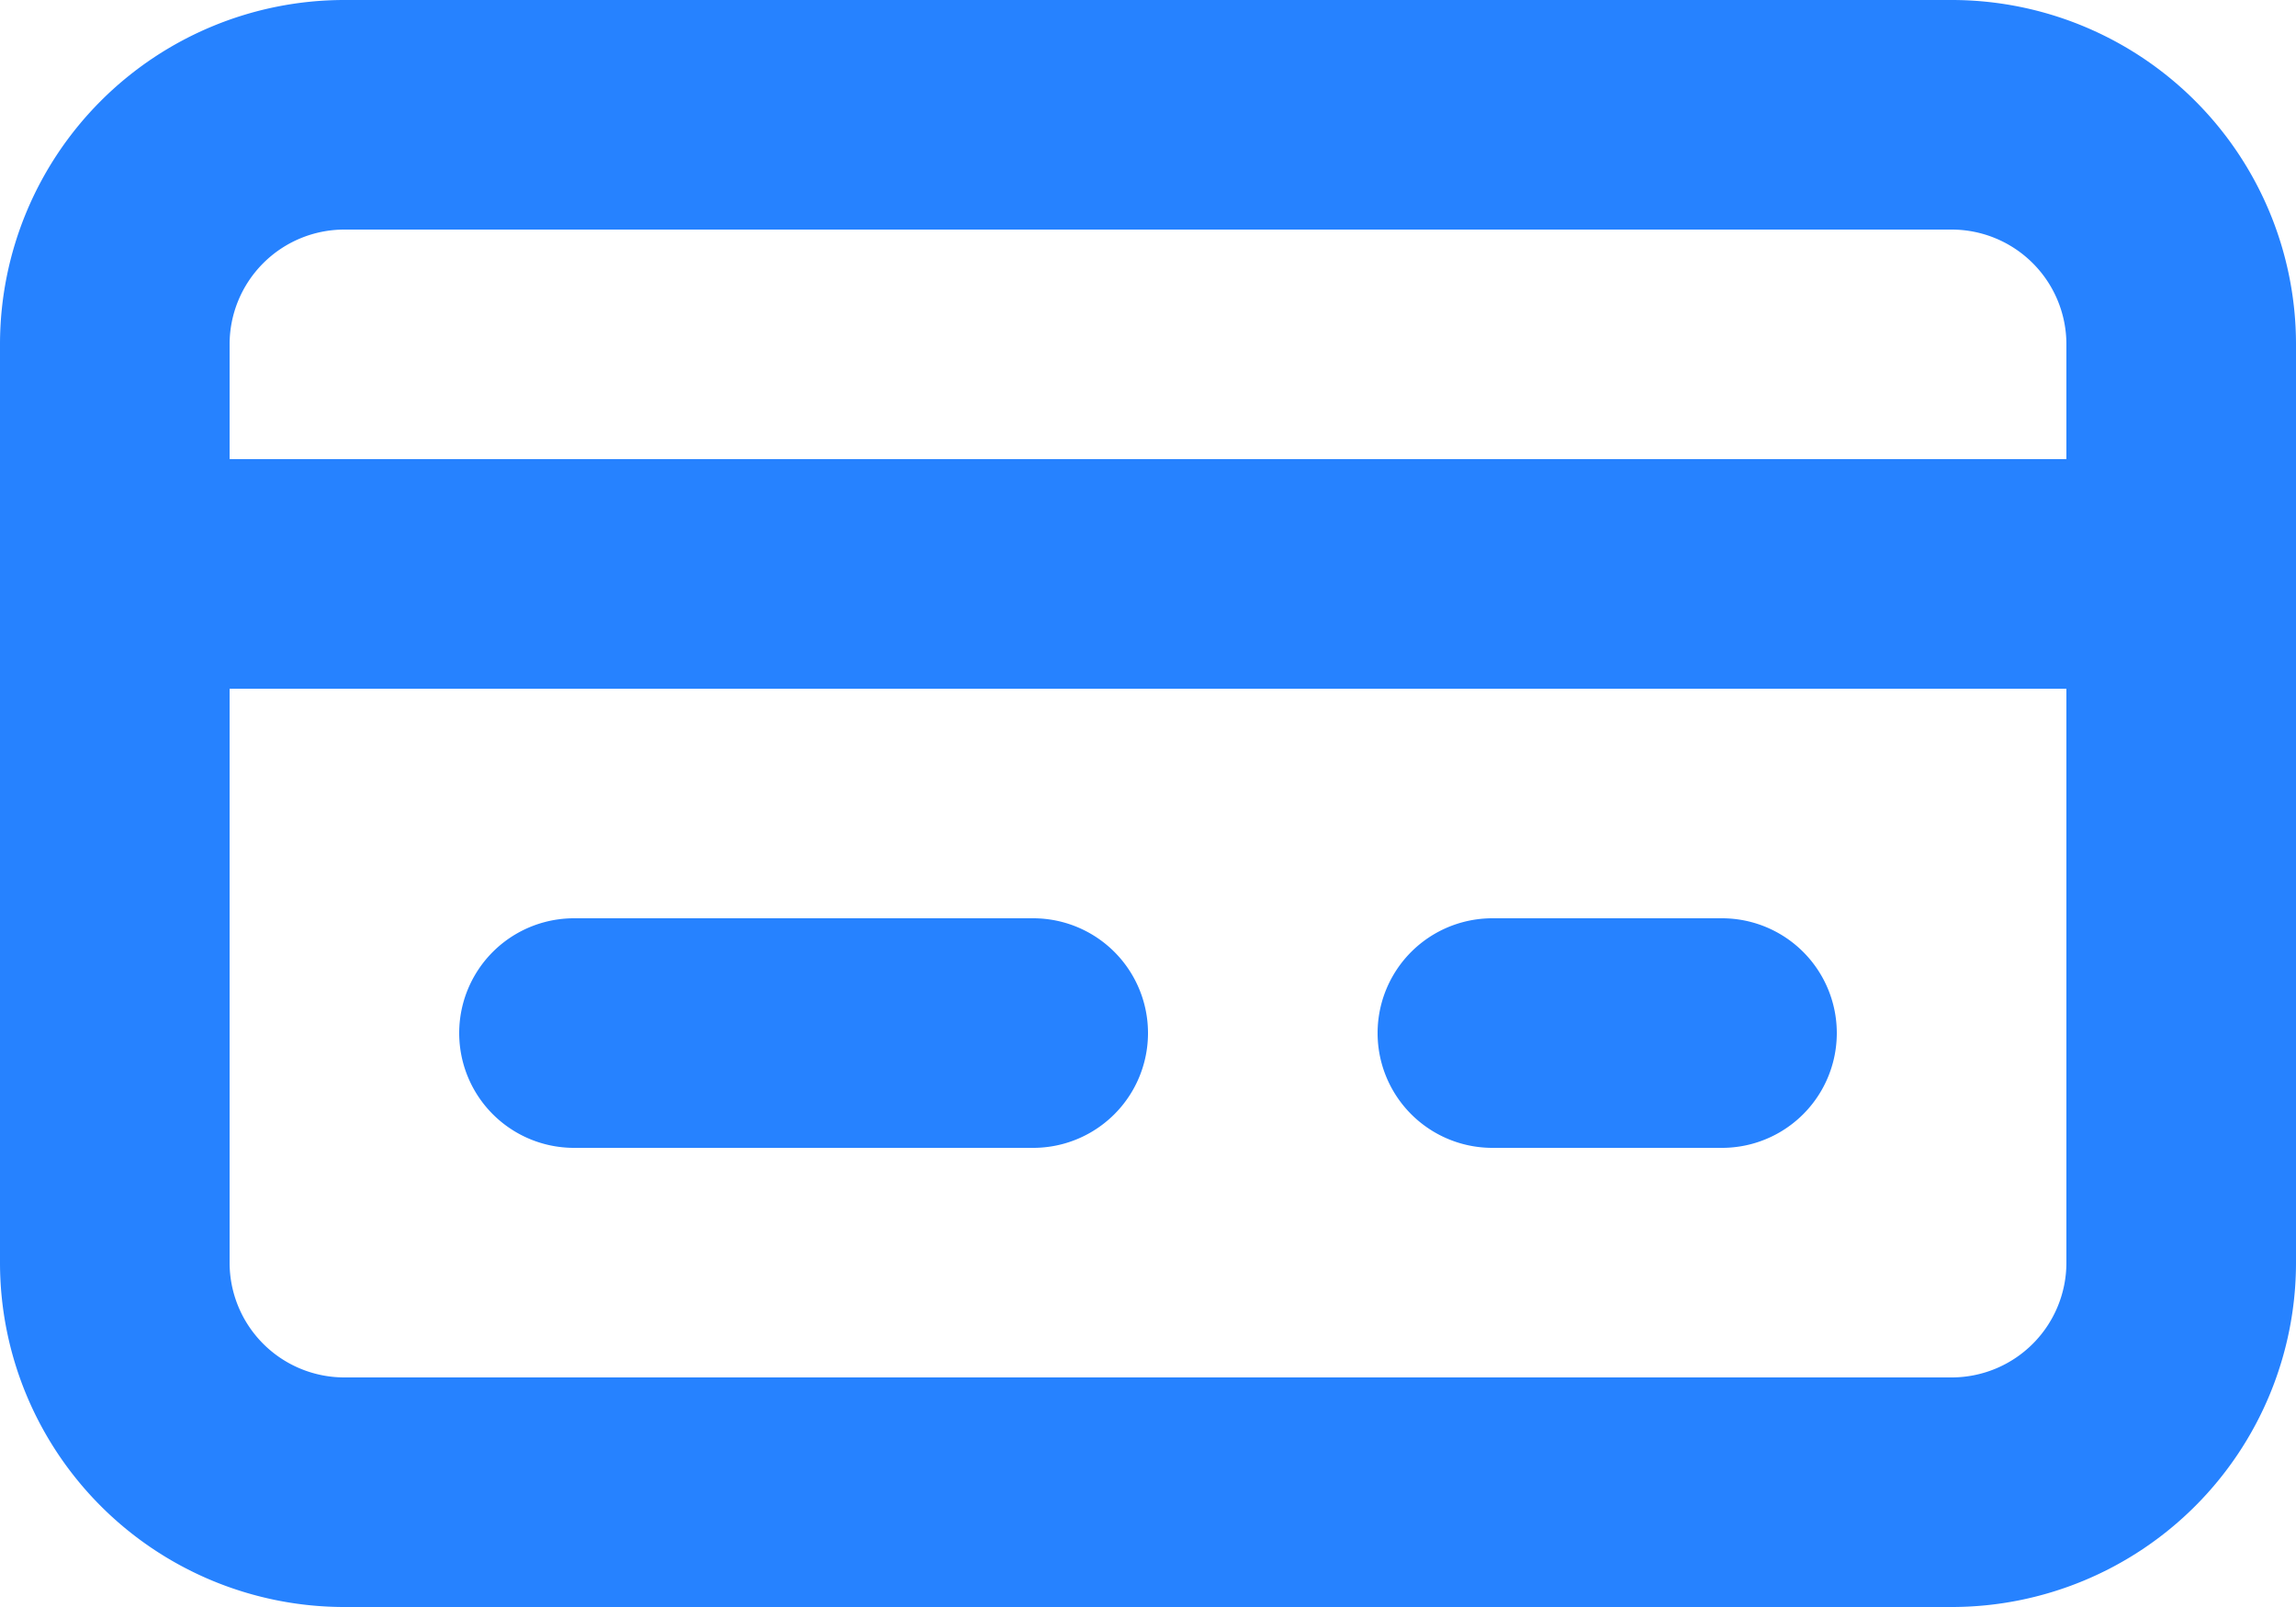 <svg xmlns="http://www.w3.org/2000/svg" xmlns:xlink="http://www.w3.org/1999/xlink" width="20" height="14" viewBox="0 0 20 14">
  <defs>
    <clipPath id="clip-path">
      <path id="Color" d="M17,14H3a3,3,0,0,1-3-3V3A3,3,0,0,1,3,0H17a3,3,0,0,1,3,3v8A3,3,0,0,1,17,14ZM2,6v5a1,1,0,0,0,1,1H17a1,1,0,0,0,1-1V6ZM3,2A1,1,0,0,0,2,3V4H18V3a1,1,0,0,0-1-1Zm12,8H13a1,1,0,0,1,0-2h2a1,1,0,1,1,0,2ZM9,10H5A1,1,0,1,1,5,8H9a1,1,0,0,1,0,2Z" transform="translate(2 5)" fill="#2682ff"/>
    </clipPath>
  </defs>
  <g id="Icons_Credit_Card" data-name="Icons / Credit Card" transform="translate(-2 -5)">
    <g id="Group_30" data-name="Group 30">
      <path id="Color-2" data-name="Color" d="M17,14H3a3,3,0,0,1-3-3V3A3,3,0,0,1,3,0H17a3,3,0,0,1,3,3v8A3,3,0,0,1,17,14ZM2,6v5a1,1,0,0,0,1,1H17a1,1,0,0,0,1-1V6ZM3,2A1,1,0,0,0,2,3V4H18V3a1,1,0,0,0-1-1Zm12,8H13a1,1,0,0,1,0-2h2a1,1,0,1,1,0,2ZM9,10H5A1,1,0,1,1,5,8H9a1,1,0,0,1,0,2Z" transform="translate(2 5)" fill="#2682ff"/>
    </g>
  </g>
</svg>
